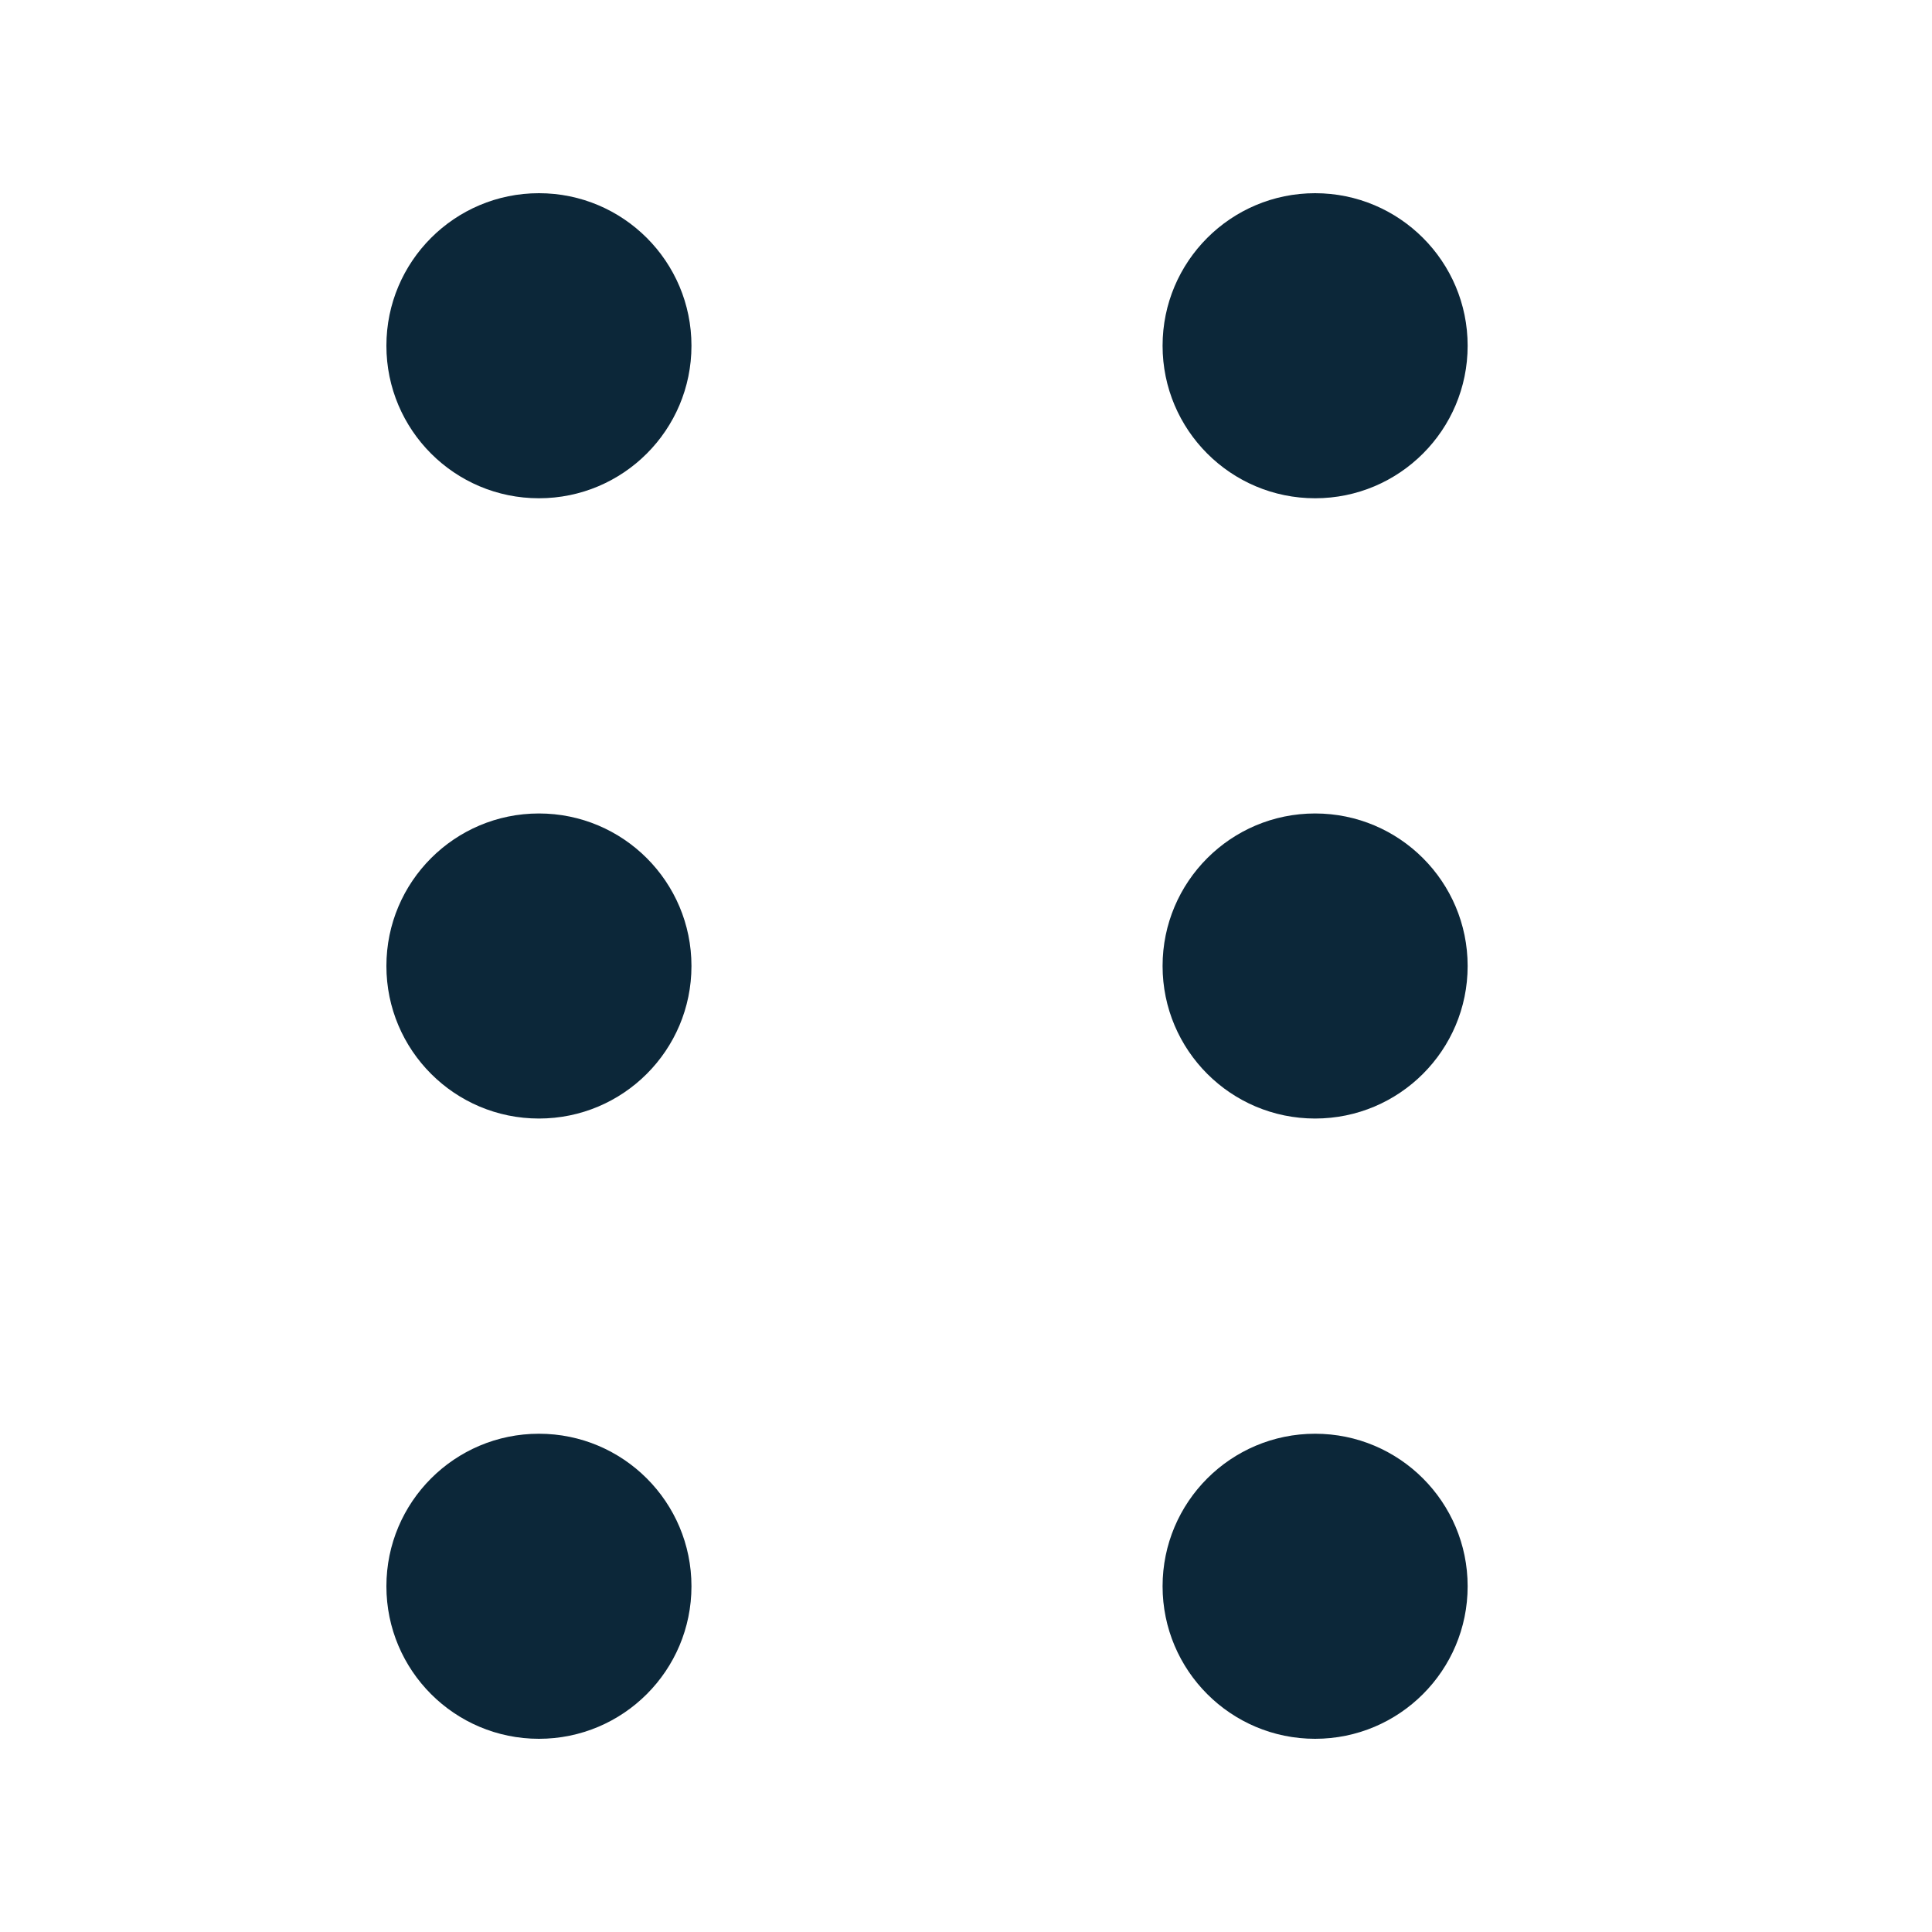 <svg width="20" height="20" viewBox="0 0 20 20" fill="none" xmlns="http://www.w3.org/2000/svg">
<path fill-rule="evenodd" clip-rule="evenodd" d="M7.158 3.579C7.158 4.451 6.451 5.158 5.579 5.158C4.707 5.158 4 4.451 4 3.579C4 2.707 4.707 2 5.579 2C6.451 2 7.158 2.707 7.158 3.579ZM15.193 3.579C15.193 4.451 14.486 5.158 13.614 5.158C12.742 5.158 12.035 4.451 12.035 3.579C12.035 2.707 12.742 2 13.614 2C14.486 2 15.193 2.707 15.193 3.579ZM5.579 11.579C6.451 11.579 7.158 10.872 7.158 10C7.158 9.128 6.451 8.421 5.579 8.421C4.707 8.421 4 9.128 4 10C4 10.872 4.707 11.579 5.579 11.579ZM15.193 10C15.193 10.872 14.486 11.579 13.614 11.579C12.742 11.579 12.035 10.872 12.035 10C12.035 9.128 12.742 8.421 13.614 8.421C14.486 8.421 15.193 9.128 15.193 10ZM5.579 18C6.451 18 7.158 17.293 7.158 16.421C7.158 15.549 6.451 14.842 5.579 14.842C4.707 14.842 4 15.549 4 16.421C4 17.293 4.707 18 5.579 18ZM15.193 16.421C15.193 17.293 14.486 18 13.614 18C12.742 18 12.035 17.293 12.035 16.421C12.035 15.549 12.742 14.842 13.614 14.842C14.486 14.842 15.193 15.549 15.193 16.421Z" fill="#0C2739"/>
</svg>
